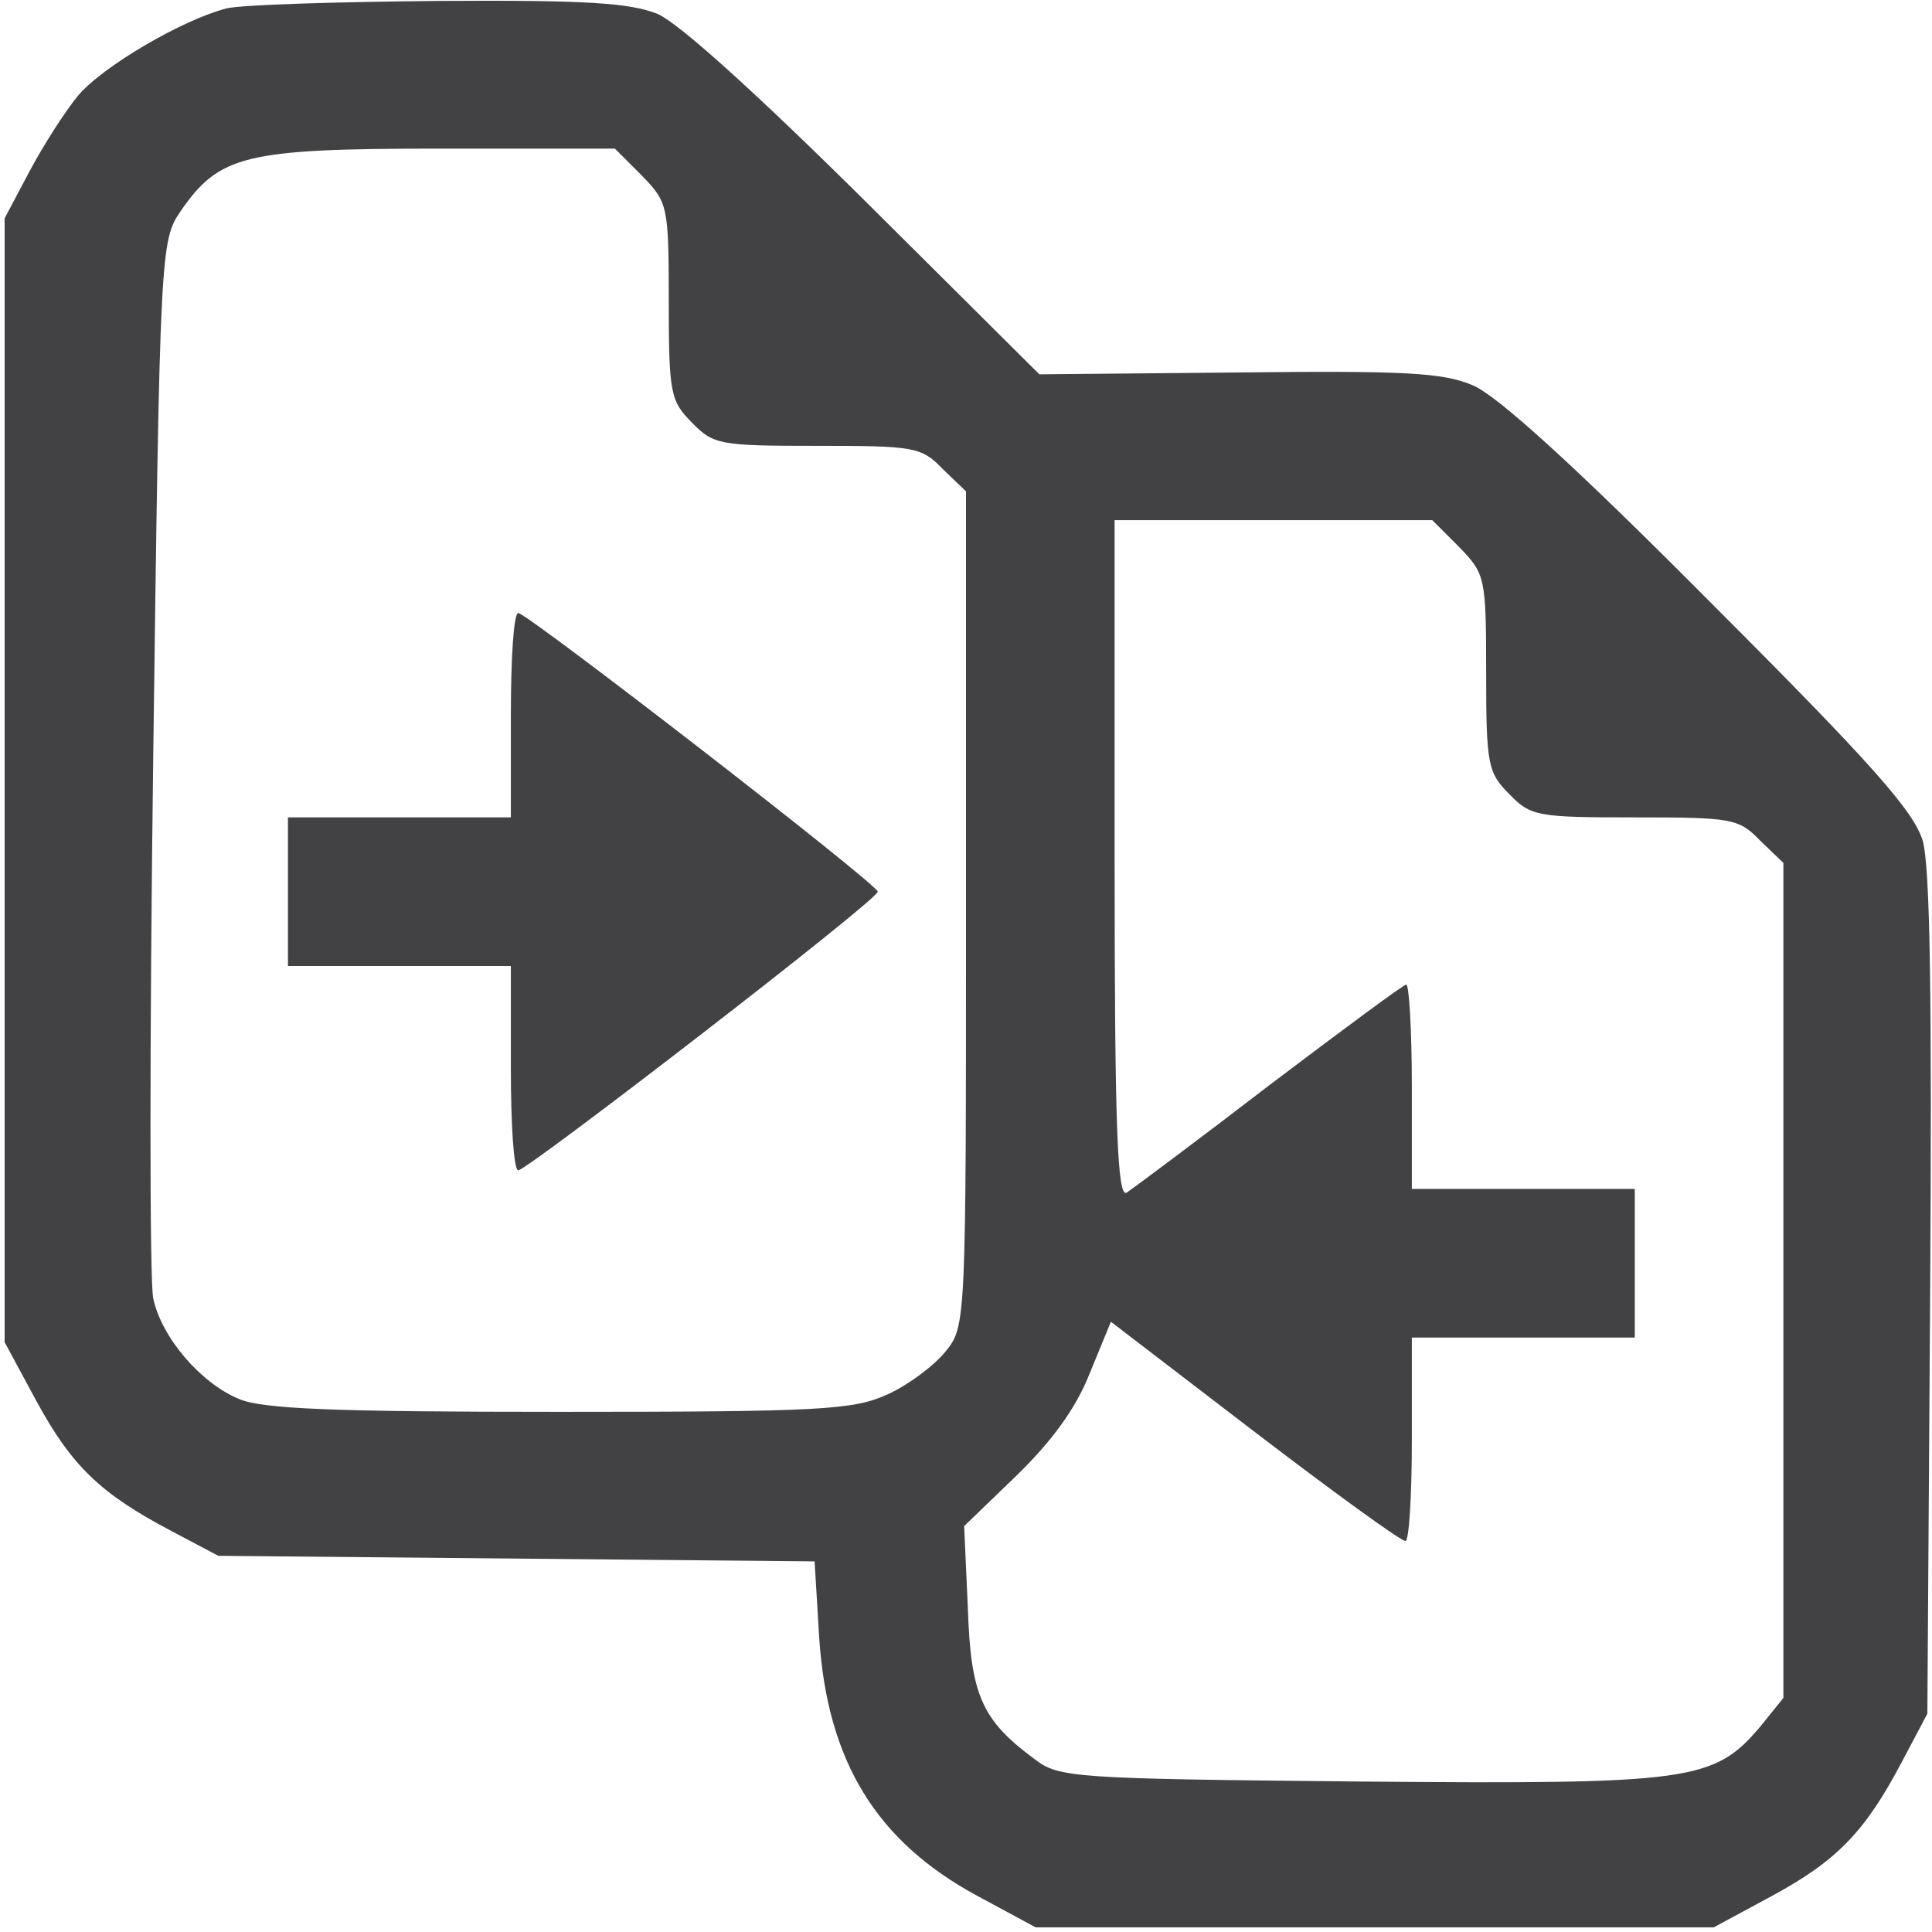 <?xml version="1.0" encoding="UTF-8"?>
<svg width="208px" height="208px" viewBox="0 0 208 208" version="1.1" xmlns="http://www.w3.org/2000/svg" xmlns:xlink="http://www.w3.org/1999/xlink">
    <!-- Generator: Sketch 61.2 (89653) - https://sketch.com -->
    <title>ds-icon--compare</title>
    <desc>Created with Sketch.</desc>
    <g id="Page-1" stroke="none" stroke-width="1" fill="none" fill-rule="evenodd">
        <g id="ds-icon--compare" transform="translate(0, -1)" fill="#424245" fill-rule="nonzero">
            <g id="Group" transform="translate(104.5, 104.5) scale(-1, 1) rotate(-180) translate(-104.5, -104.5) translate(0.5, 0.5)">
                <path d="M23.9,206.6 C19.2,205.4 10.6,200.4 7.9,197.2 C6.5,195.5 4.2,191.9 2.7,189.1 L0,184 L0,123.5 L0,63 L3.4,56.7 C7.2,49.7 10.3,46.7 17.9,42.7 L23,40 L55.1,39.7 L87.2,39.4 L87.7,31.1 C88.6,17.9 93.8,9.3 104.7,3.4 L111,0 L147.5,0 L184,0 L190.3,3.4 C197.3,7.2 200.3,10.3 204.3,17.9 L207,23 L207.3,68 C207.5,100.3 207.3,114.1 206.5,117 C205.5,120.2 201.1,125.2 183.6,142.7 C169.1,157.3 160.7,164.9 158.1,166 C154.9,167.4 150.6,167.6 132.8,167.4 L111.4,167.2 L92.7,185.8 C81,197.4 72.6,205 70.3,206 C67.3,207.2 62.6,207.5 46.8,207.4 C35.9,207.3 25.6,207 23.9,206.6 Z M68.6,188.6 C71.4,185.7 71.5,185.4 71.5,175 C71.5,165.1 71.7,164.3 74,162 C76.3,159.6 77.1,159.5 87.5,159.5 C97.9,159.5 98.7,159.4 101,157 L103.5,154.6 L103.5,109.7 C103.5,65.1 103.5,64.7 101.3,62 C100.1,60.5 97.3,58.4 95.1,57.4 C91.4,55.7 88,55.5 59.7,55.5 C35.5,55.5 27.7,55.8 25.2,56.9 C21.1,58.6 16.9,63.5 16,67.7 C15.6,69.4 15.6,95.8 16,126.2 C16.7,180.4 16.8,181.6 18.9,184.7 C23.1,190.8 25.8,191.5 46.8,191.5 L65.7,191.5 L68.6,188.6 Z M156.6,148.6 C159.4,145.7 159.5,145.4 159.5,135 C159.5,125.1 159.7,124.3 162,122 C164.3,119.6 165.1,119.5 175.5,119.5 C185.9,119.5 186.7,119.4 189,117 L191.5,114.6 L191.5,69.6 L191.5,24.7 L189,21.6 C184,15.7 181.5,15.4 145.8,15.7 C115.1,16 113.5,16.1 110.9,18.1 C105.2,22.3 104,25 103.7,34.4 L103.3,43.2 L108.9,48.6 C112.7,52.3 115.3,55.8 116.8,59.6 L119.1,65.2 L134.5,53.4 C143,46.9 150.3,41.6 150.8,41.6 C151.2,41.5 151.5,46.5 151.5,52.5 L151.5,63.5 L163.5,63.5 L175.5,63.5 L175.5,71.5 L175.5,79.5 L163.5,79.5 L151.5,79.5 L151.5,90.5 C151.5,96.6 151.2,101.5 150.9,101.5 C150.6,101.5 144,96.6 136.2,90.7 C128.4,84.7 121.4,79.5 120.8,79.1 C119.8,78.5 119.5,86 119.5,114.9 L119.5,151.5 L136.6,151.5 L153.7,151.5 L156.6,148.6 Z" id="Shape"></path>
                <path d="M54.5,130.5 L54.5,119.5 L42.5,119.5 L30.5,119.5 L30.5,111.5 L30.5,103.5 L42.5,103.5 L54.5,103.5 L54.5,92.5 C54.5,86.5 54.8,81.5 55.3,81.5 C56.4,81.6 94,110.6 94,111.5 C94,112.3 56.4,141.4 55.3,141.5 C54.8,141.5 54.5,136.6 54.5,130.5 Z" id="Path"></path>
            </g>
        </g>
    </g>
</svg>